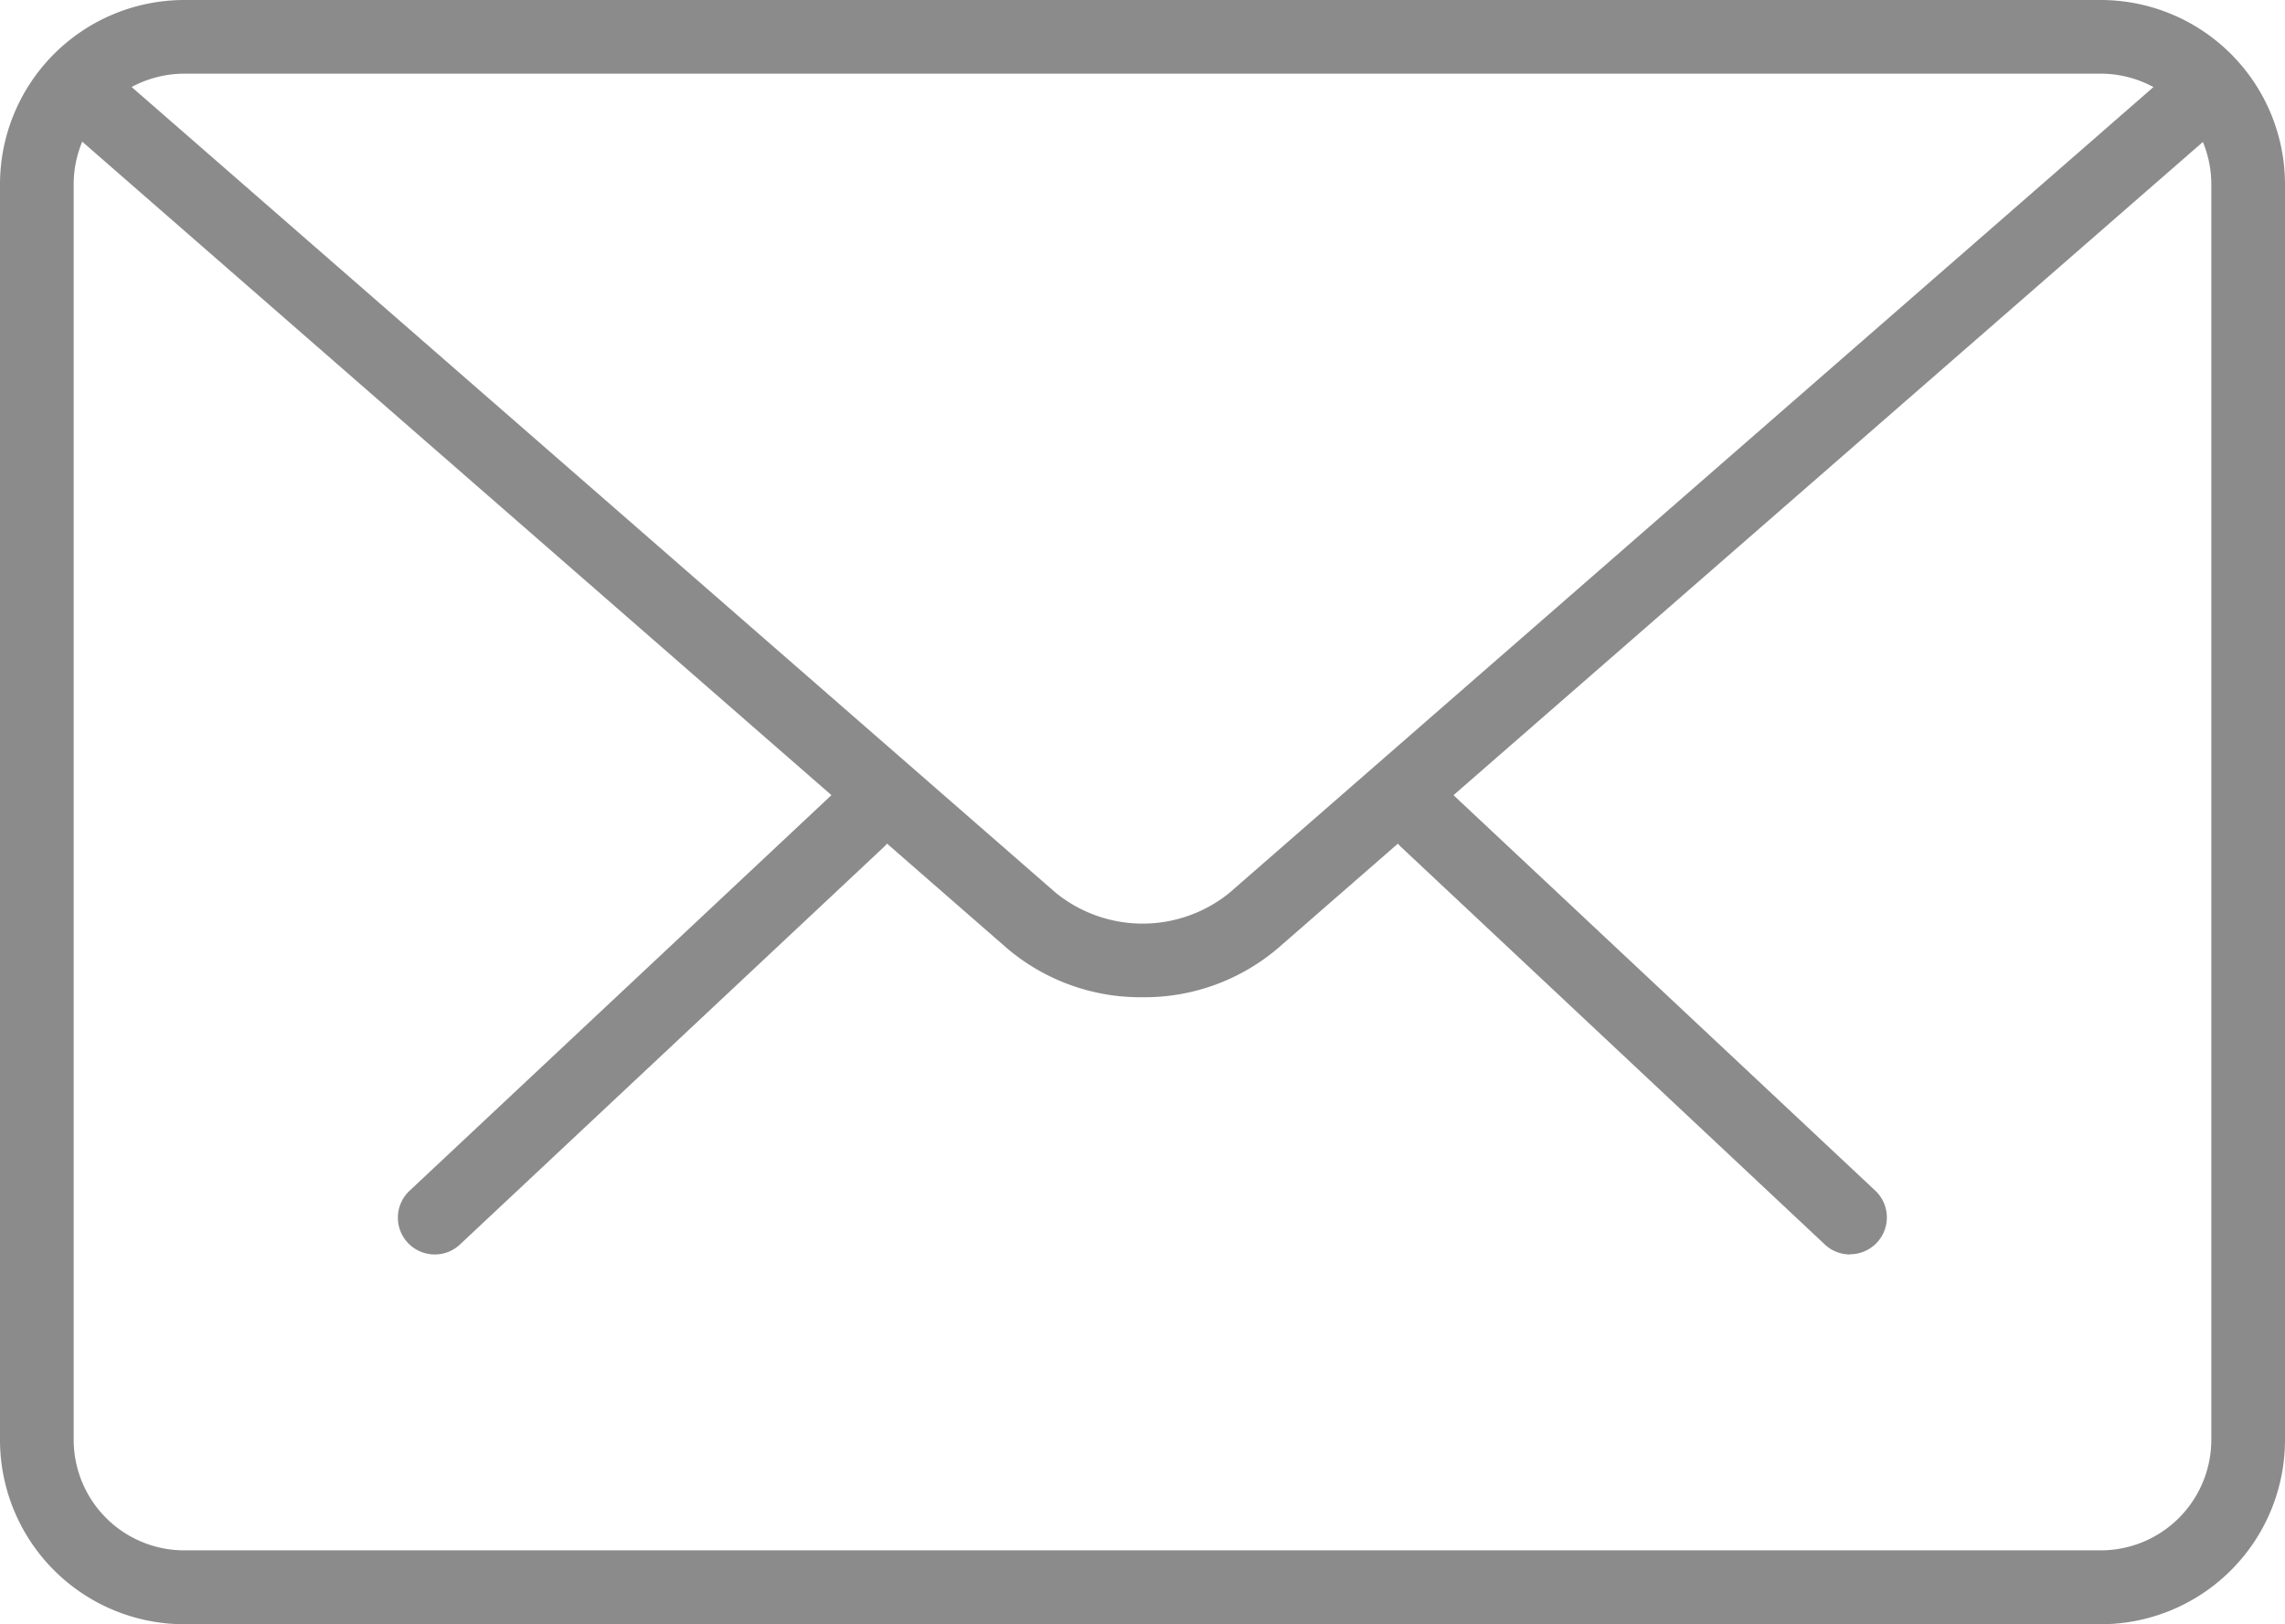 <svg xmlns="http://www.w3.org/2000/svg" width="35.255" height="25.063" viewBox="0 0 35.255 25.063"><defs><style>.a{fill:#8b8b8b;}</style></defs><g transform="translate(6.14 12.083)"><path class="a" d="M25.964,22.385a.563.563,0,0,1-.389-.155l-6.541-6.136a.568.568,0,1,1,.779-.828L26.354,21.4a.568.568,0,0,1-.39.982Z" transform="translate(-3.561 -15.111)"/><path class="a" d="M5.97,22.385a.568.568,0,0,1-.39-.982l6.543-6.136a.568.568,0,1,1,.779.828L6.359,22.231A.563.563,0,0,1,5.97,22.385Z" transform="translate(-5.402 -15.111)"/></g><path class="a" d="M32.413,29.545H2.842A2.845,2.845,0,0,1,0,26.7V7.324A2.845,2.845,0,0,1,2.842,4.482H32.413a2.845,2.845,0,0,1,2.842,2.842V26.7A2.845,2.845,0,0,1,32.413,29.545ZM2.842,5.619A1.707,1.707,0,0,0,1.137,7.324V26.7a1.707,1.707,0,0,0,1.705,1.705H32.413A1.707,1.707,0,0,0,34.118,26.7V7.324a1.707,1.707,0,0,0-1.705-1.705Z" transform="translate(0 -4.482)"/><path class="a" d="M17.537,19.761a3.179,3.179,0,0,1-2.087-.753L.853,6.275A.568.568,0,1,1,1.6,5.418L16.2,18.15a2.127,2.127,0,0,0,2.679,0L33.455,5.438A.569.569,0,1,1,34.2,6.3L19.624,19.007A3.176,3.176,0,0,1,17.537,19.761Z" transform="translate(0.09 -4.373)"/></svg>